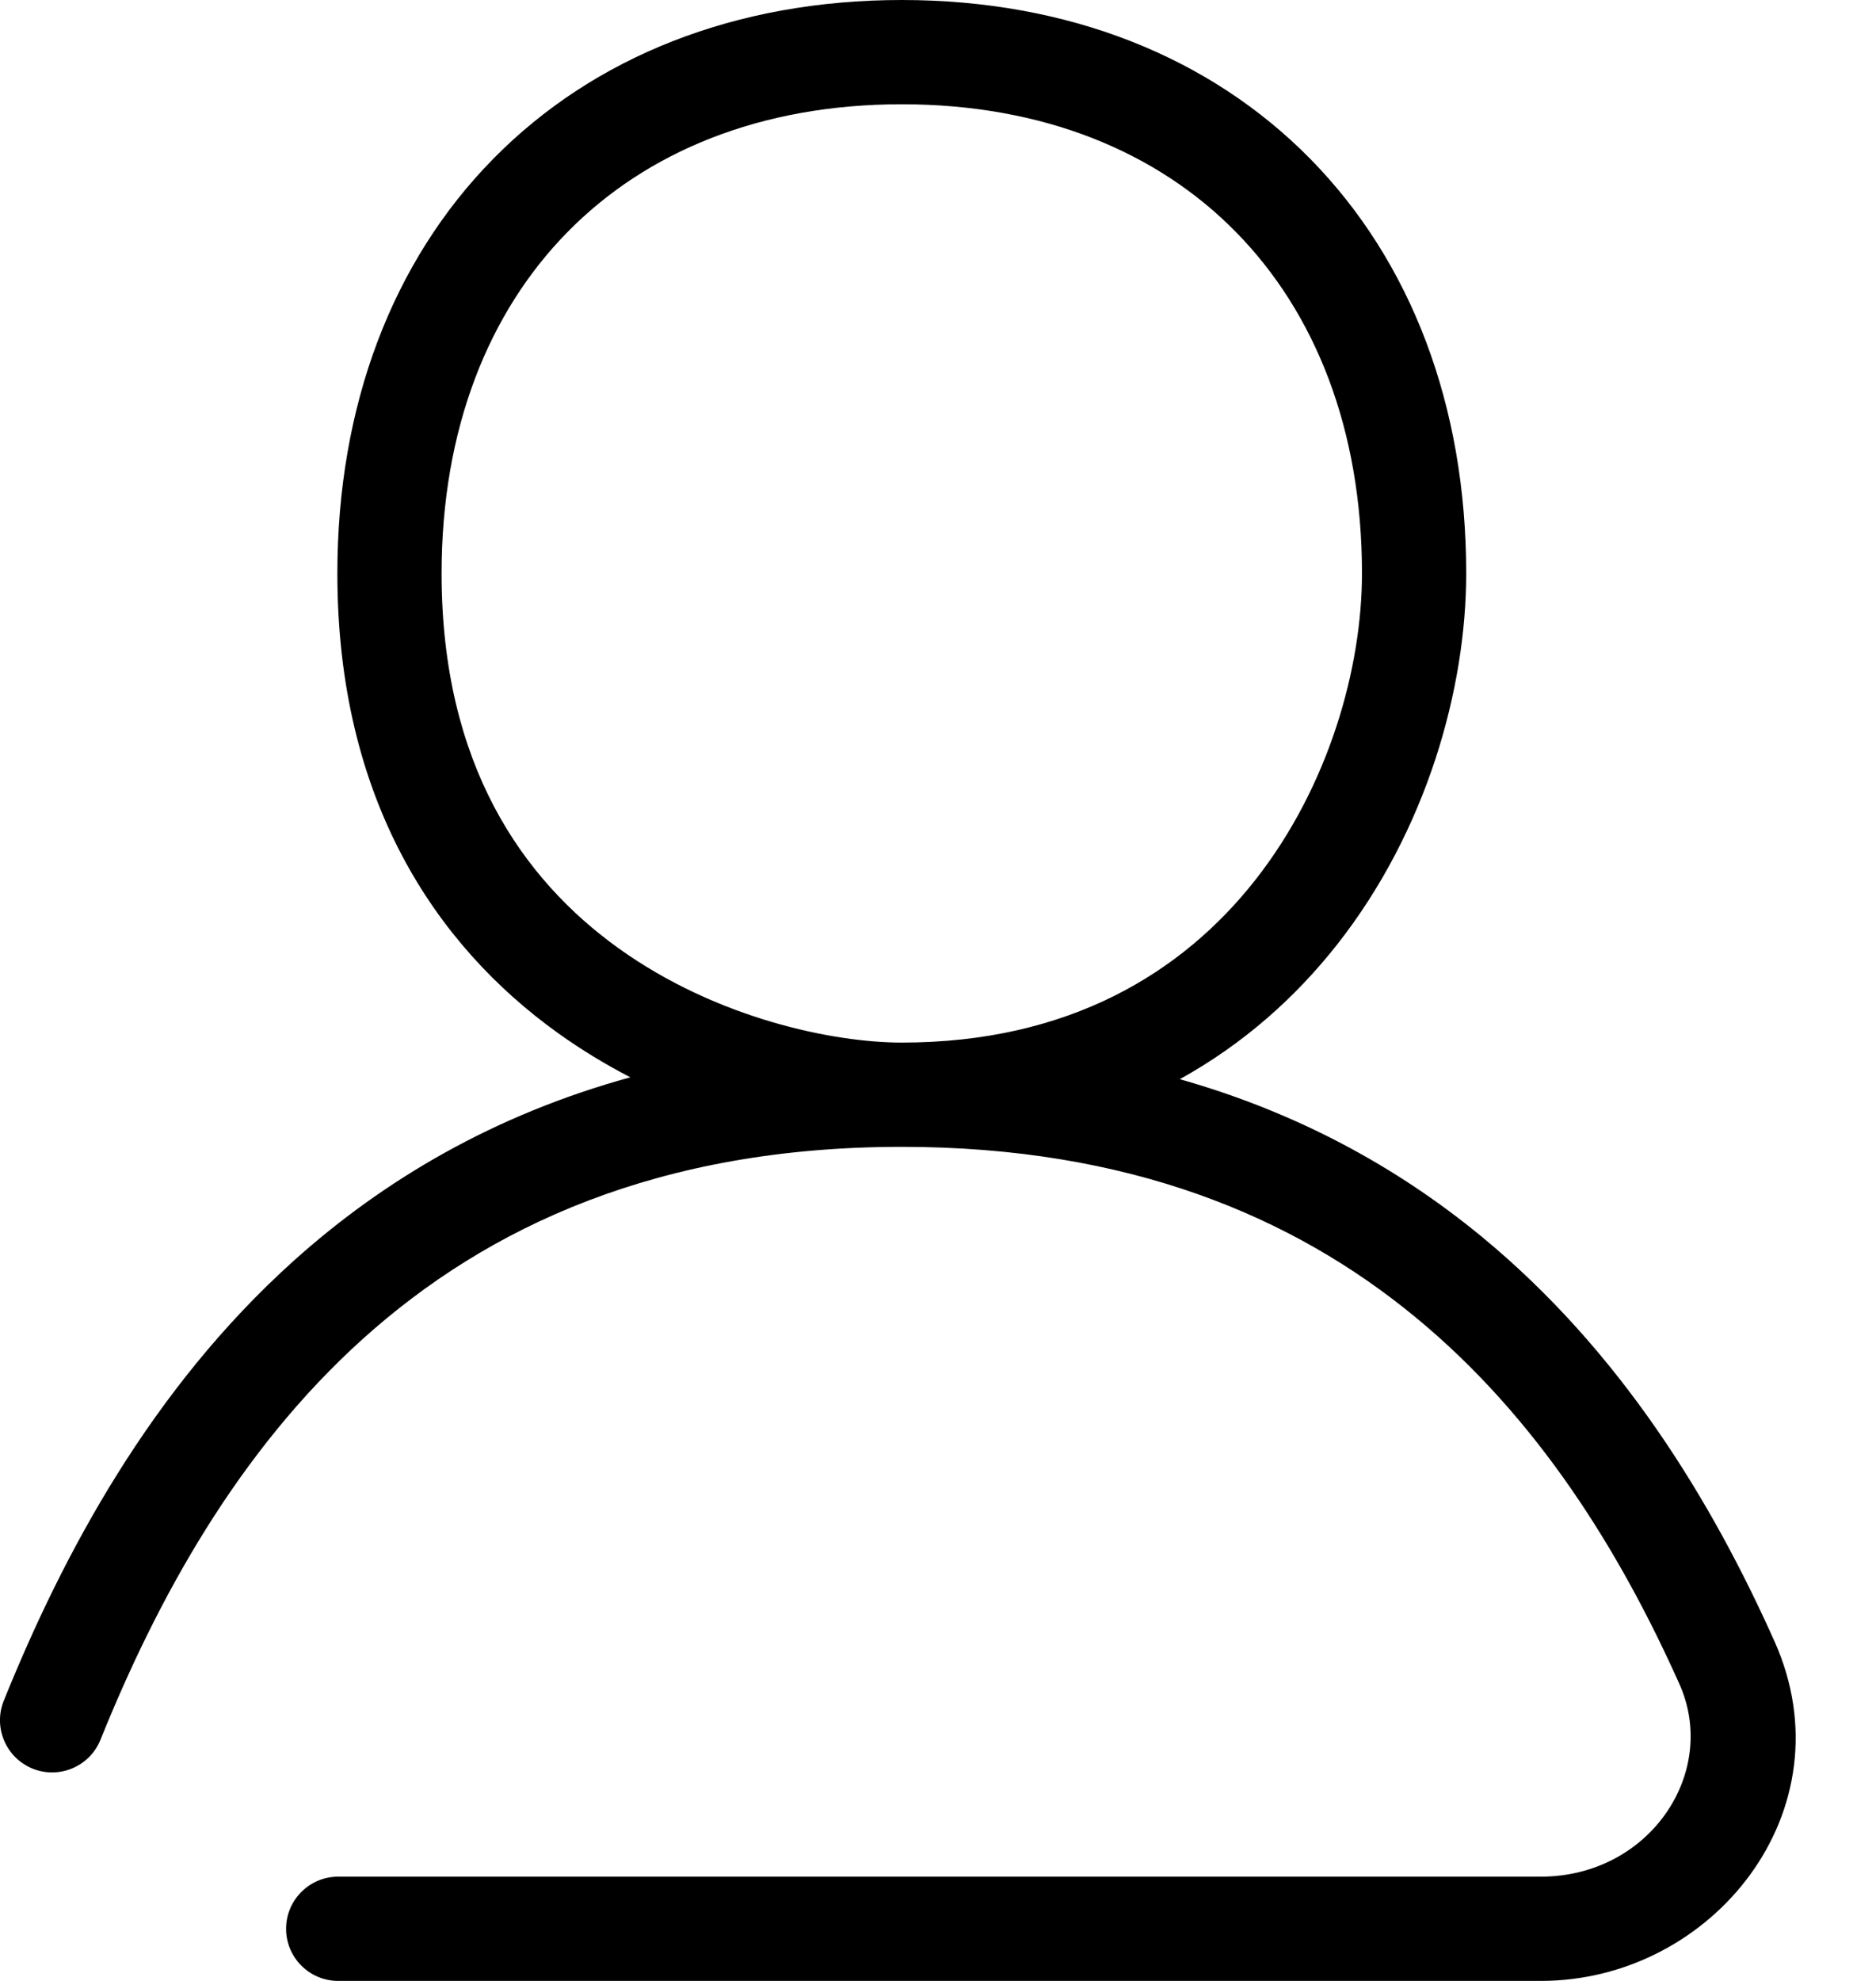 <svg width="18" height="19" viewBox="0 0 18 19" fill="none" xmlns="http://www.w3.org/2000/svg">
<path fill-rule="evenodd" clip-rule="evenodd" d="M12.572 1.524C11.606 0.542 10.243 0 8.652 0C7.061 0 5.698 0.542 4.732 1.524C3.766 2.506 3.237 3.889 3.237 5.5C3.237 7.669 4.181 9.067 5.35 9.906C5.577 10.069 5.812 10.211 6.048 10.333C4.742 10.692 3.682 11.317 2.818 12.093C1.453 13.32 0.607 14.899 0.036 16.313C-0.067 16.569 0.057 16.86 0.313 16.964C0.569 17.067 0.861 16.943 0.964 16.687C1.507 15.341 2.282 13.92 3.487 12.837C4.68 11.765 6.32 11 8.652 11C10.832 11 12.406 11.668 13.574 12.628C14.752 13.595 15.545 14.882 16.114 16.153C16.493 17.002 15.828 18 14.783 18H3.245C2.969 18 2.745 18.224 2.745 18.5C2.745 18.776 2.969 19 3.245 19H14.783C16.435 19 17.748 17.359 17.027 15.745C16.423 14.395 15.55 12.957 14.209 11.855C13.412 11.201 12.46 10.674 11.32 10.351C11.93 10.014 12.431 9.566 12.83 9.059C13.693 7.962 14.068 6.6 14.068 5.5C14.068 3.889 13.538 2.506 12.572 1.524ZM11.859 2.226C12.614 2.994 13.068 4.111 13.068 5.5C13.068 6.4 12.754 7.538 12.044 8.441C11.348 9.326 10.261 10 8.652 10C8.002 10 6.879 9.773 5.933 9.094C5.013 8.433 4.237 7.331 4.237 5.5C4.237 4.111 4.69 2.994 5.445 2.226C6.199 1.458 7.294 1 8.652 1C10.011 1 11.105 1.458 11.859 2.226Z" fill="black"/>
</svg>
